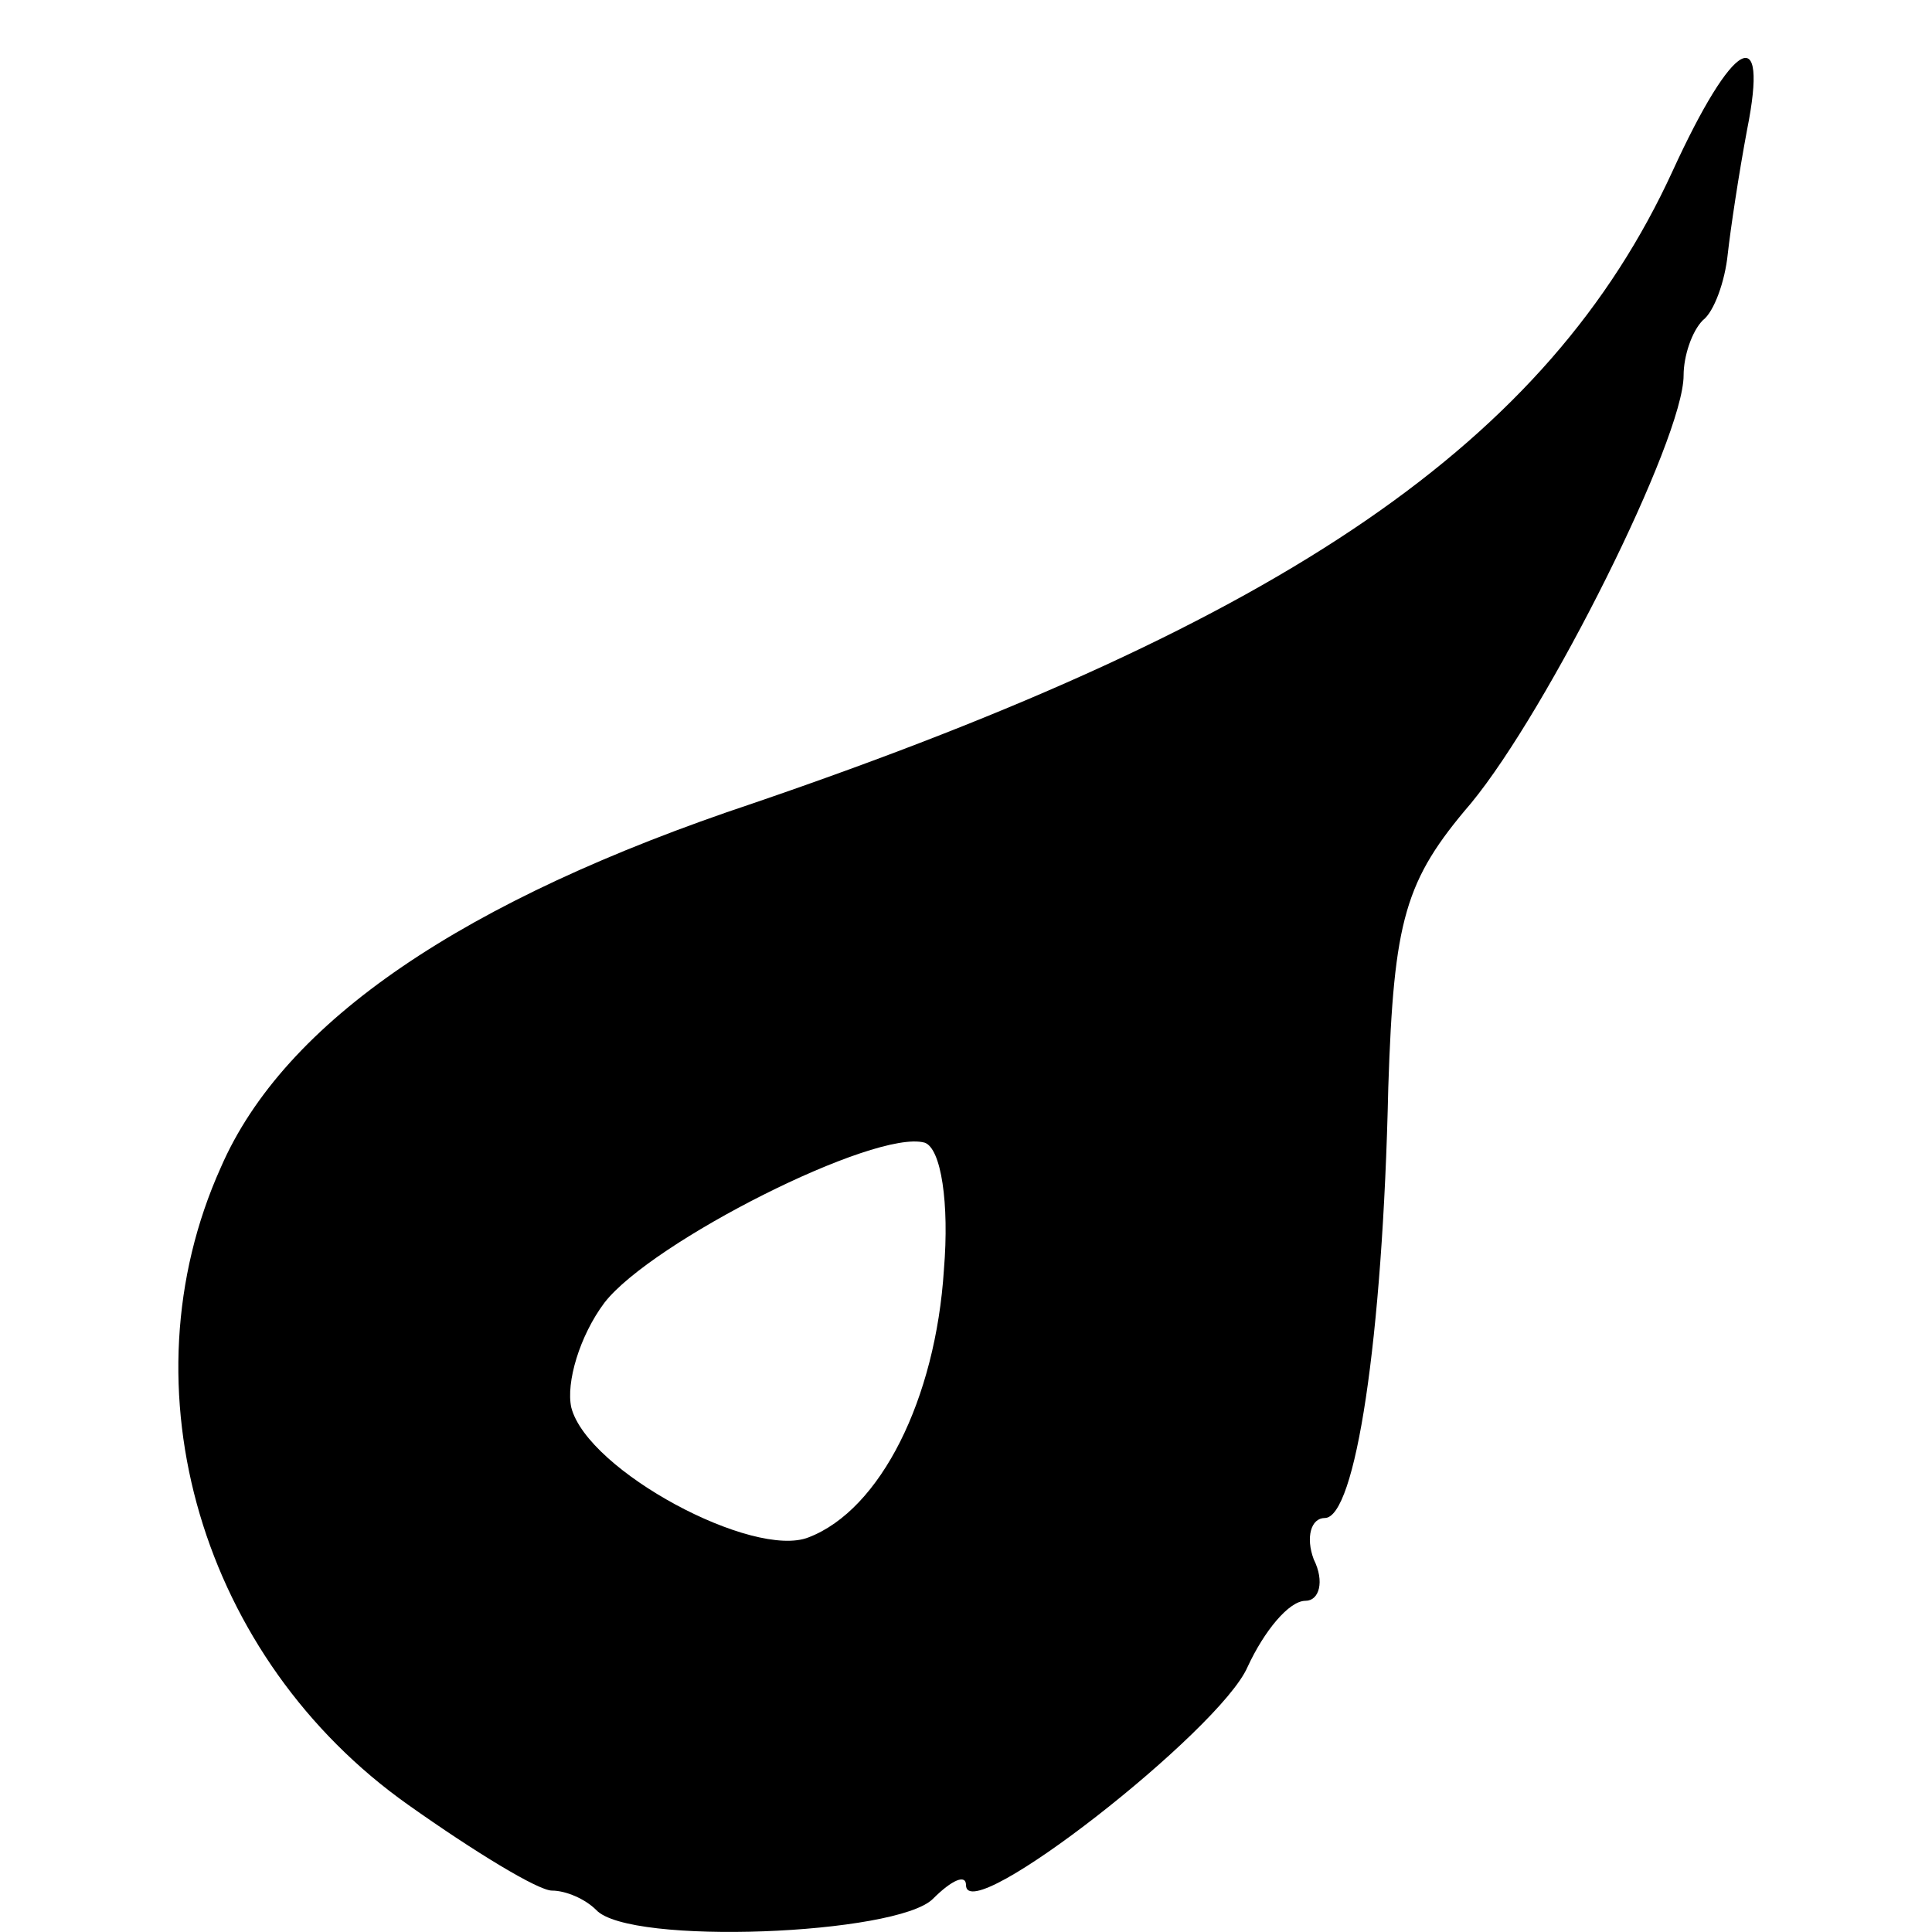 <?xml version="1.0" standalone="no"?>
<!DOCTYPE svg PUBLIC "-//W3C//DTD SVG 20010904//EN"
 "http://www.w3.org/TR/2001/REC-SVG-20010904/DTD/svg10.dtd">
<svg version="1.0" xmlns="http://www.w3.org/2000/svg"
 width="70pt" height="70pt" viewBox="0 0 70 70"
 preserveAspectRatio="xMidYMid meet">
<g transform="translate(0,70) scale(0.1,-0.1)"
fill="#000000" stroke="none">
<path d="M606 638 c-45 -98 -140 -163 -333 -229 -105 -35 -170 -79 -193 -132
-36 -80 -7 -178 68 -231 24 -17 47 -31 52 -31 5 0 12 -3 16 -7 12 -13 109 -9
122 4 7 7 12 9 12 5 0 -16 92 56 102 79 6 13 15 24 21 24 5 0 7 7 3 15 -3 8
-1 15 4 15 11 0 21 64 23 156 2 61 6 75 30 103 28 34 77 132 77 155 0 7 3 16
7 20 4 3 8 14 9 24 1 9 4 29 7 45 8 40 -5 33 -27 -15z m-264 -398 c-3 -47 -23
-87 -49 -97 -20 -8 -80 24 -86 47 -2 9 3 26 12 38 17 22 98 63 116 58 6 -2 9
-22 7 -46z"/>
</g>
</svg>
